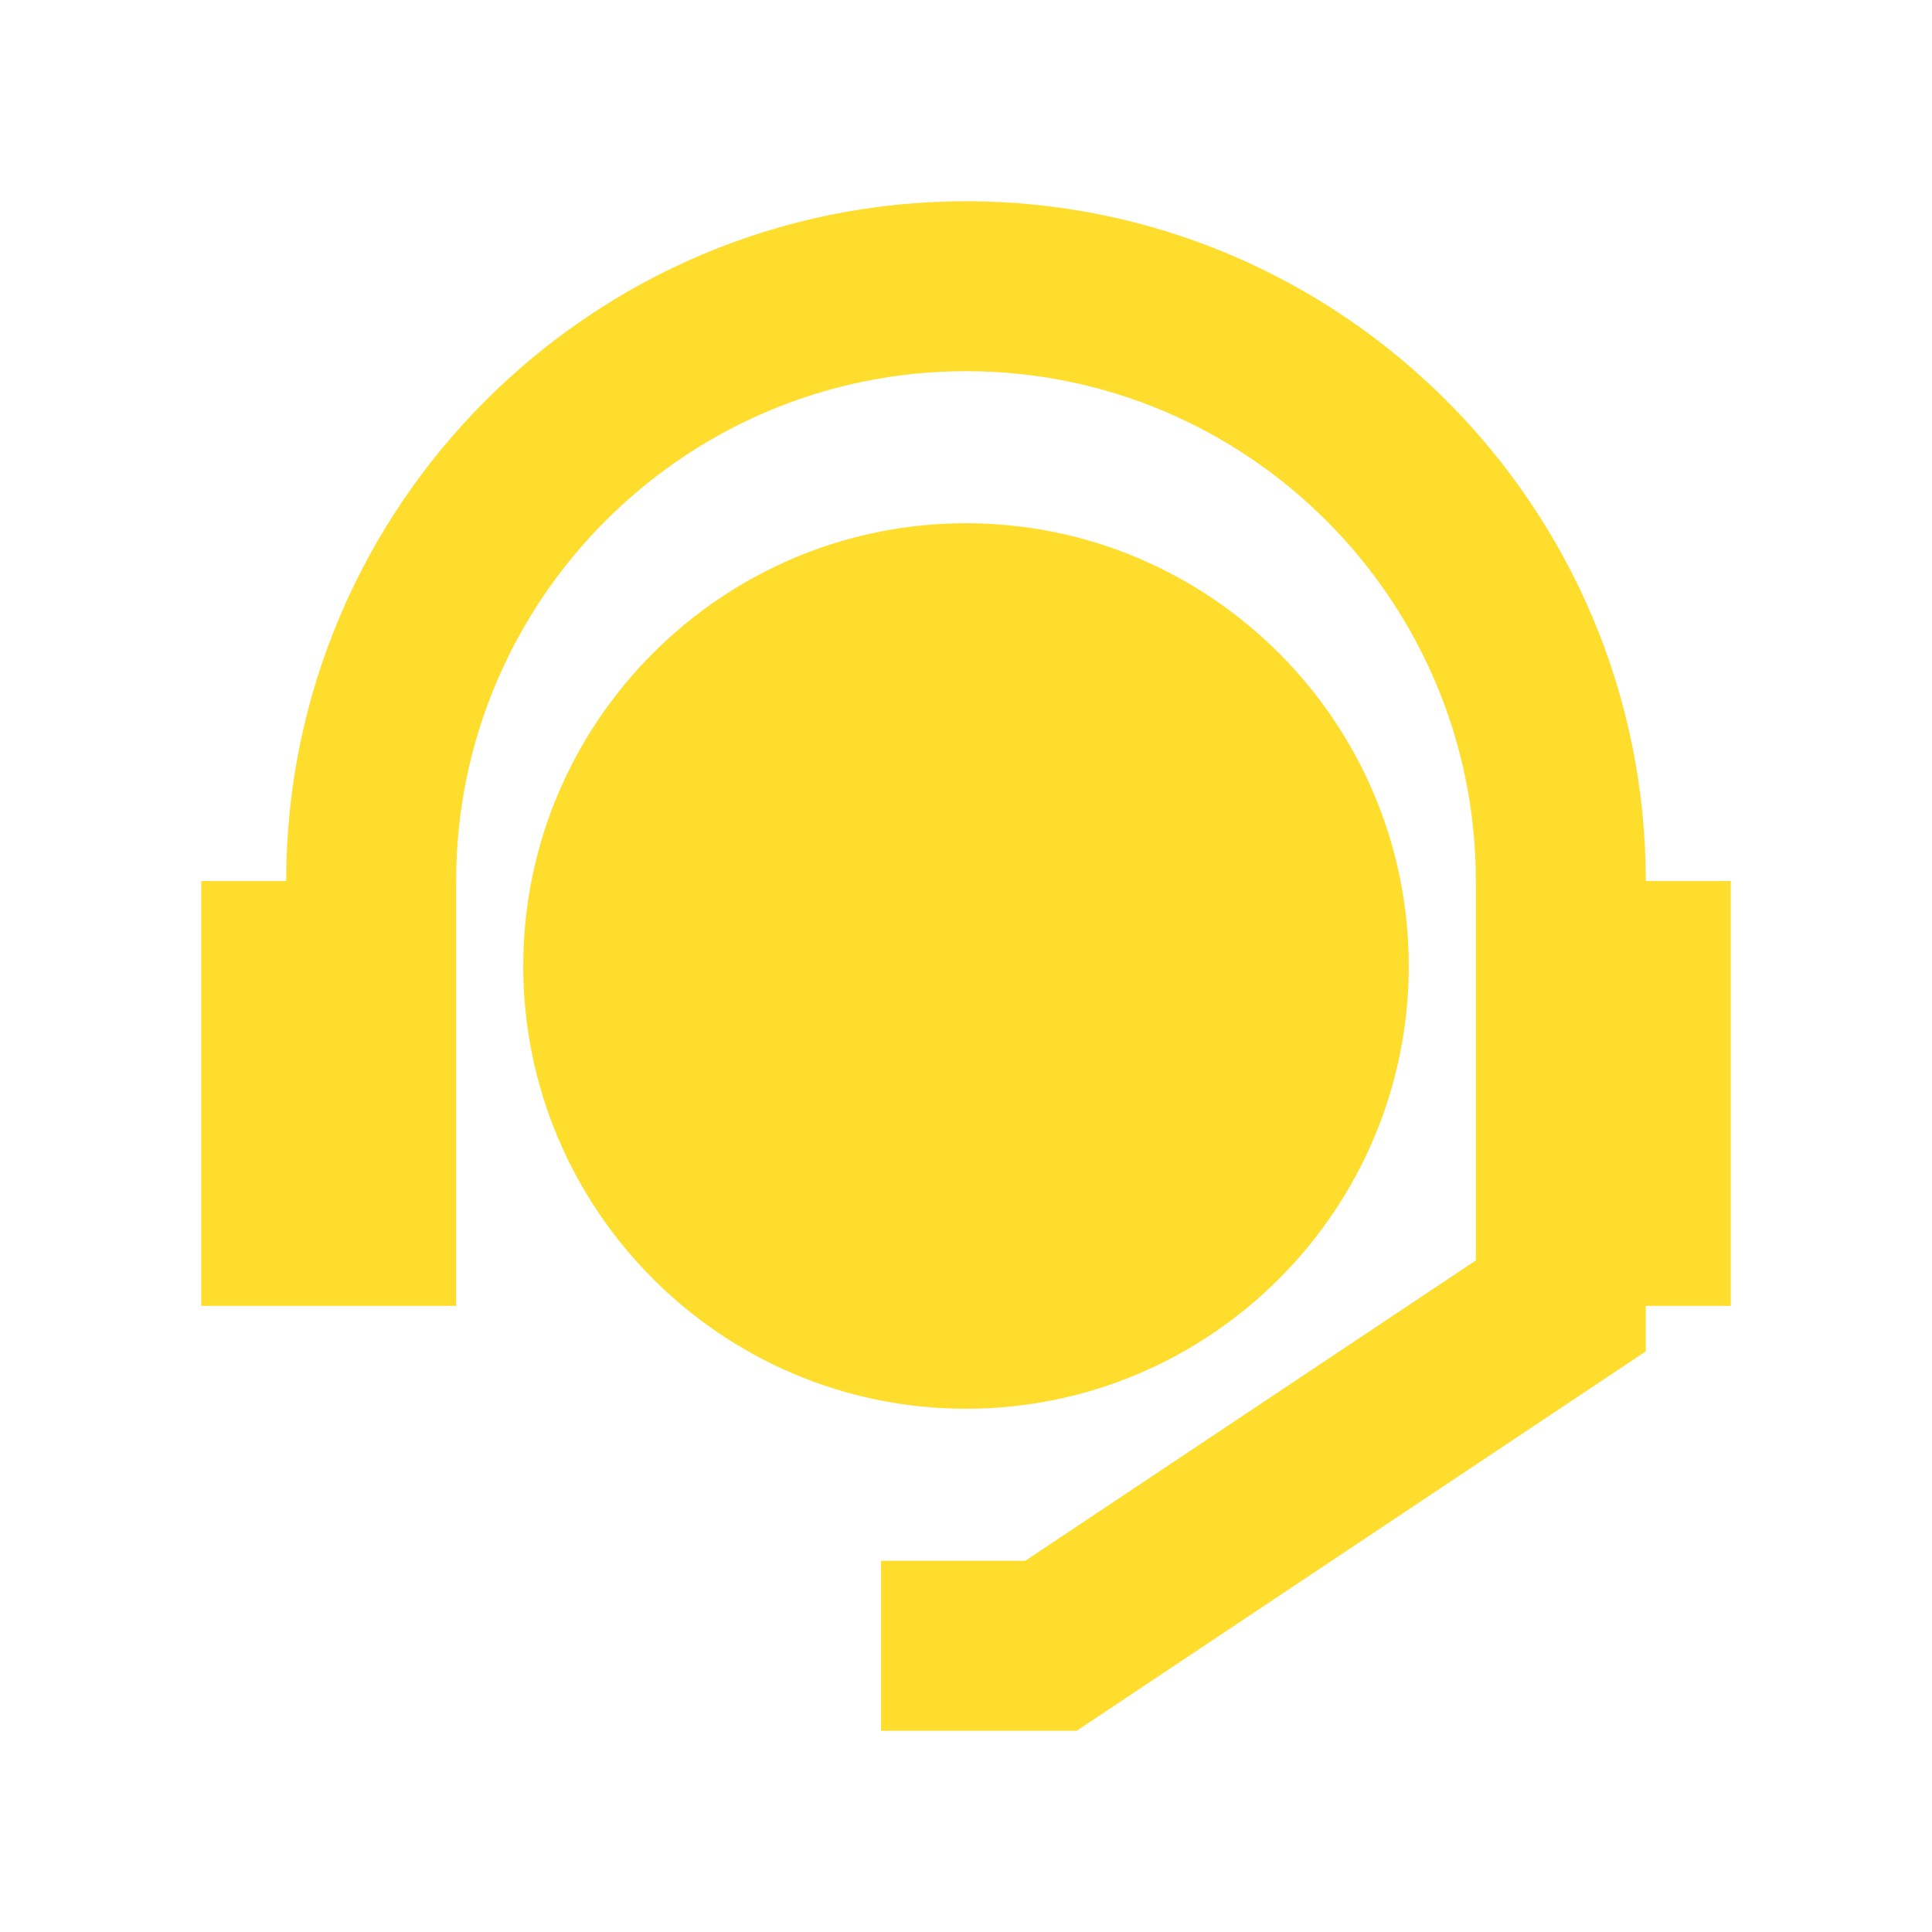 <svg width="48" height="48" viewBox="0 0 48 48" fill="none" xmlns="http://www.w3.org/2000/svg">
<path d="M24 5C14.688 5 7.111 12.577 7.111 21.889H5V32.444H7.111H9.222H11.333V21.889C11.333 14.903 17.014 9.222 24 9.222C30.986 9.222 36.667 14.903 36.667 21.889V31.315L25.471 38.778H21.889V43H26.751L40.889 33.574V32.444H43V21.889H40.889C40.889 12.577 33.312 5 24 5Z" fill="#FFDD2D"/>
<path d="M35 24C35 17.935 30.065 13 24 13C17.935 13 13 17.935 13 24C13 30.065 17.935 35 24 35C30.065 35 35 30.065 35 24Z" fill="#FFDD2D"/>
</svg>
